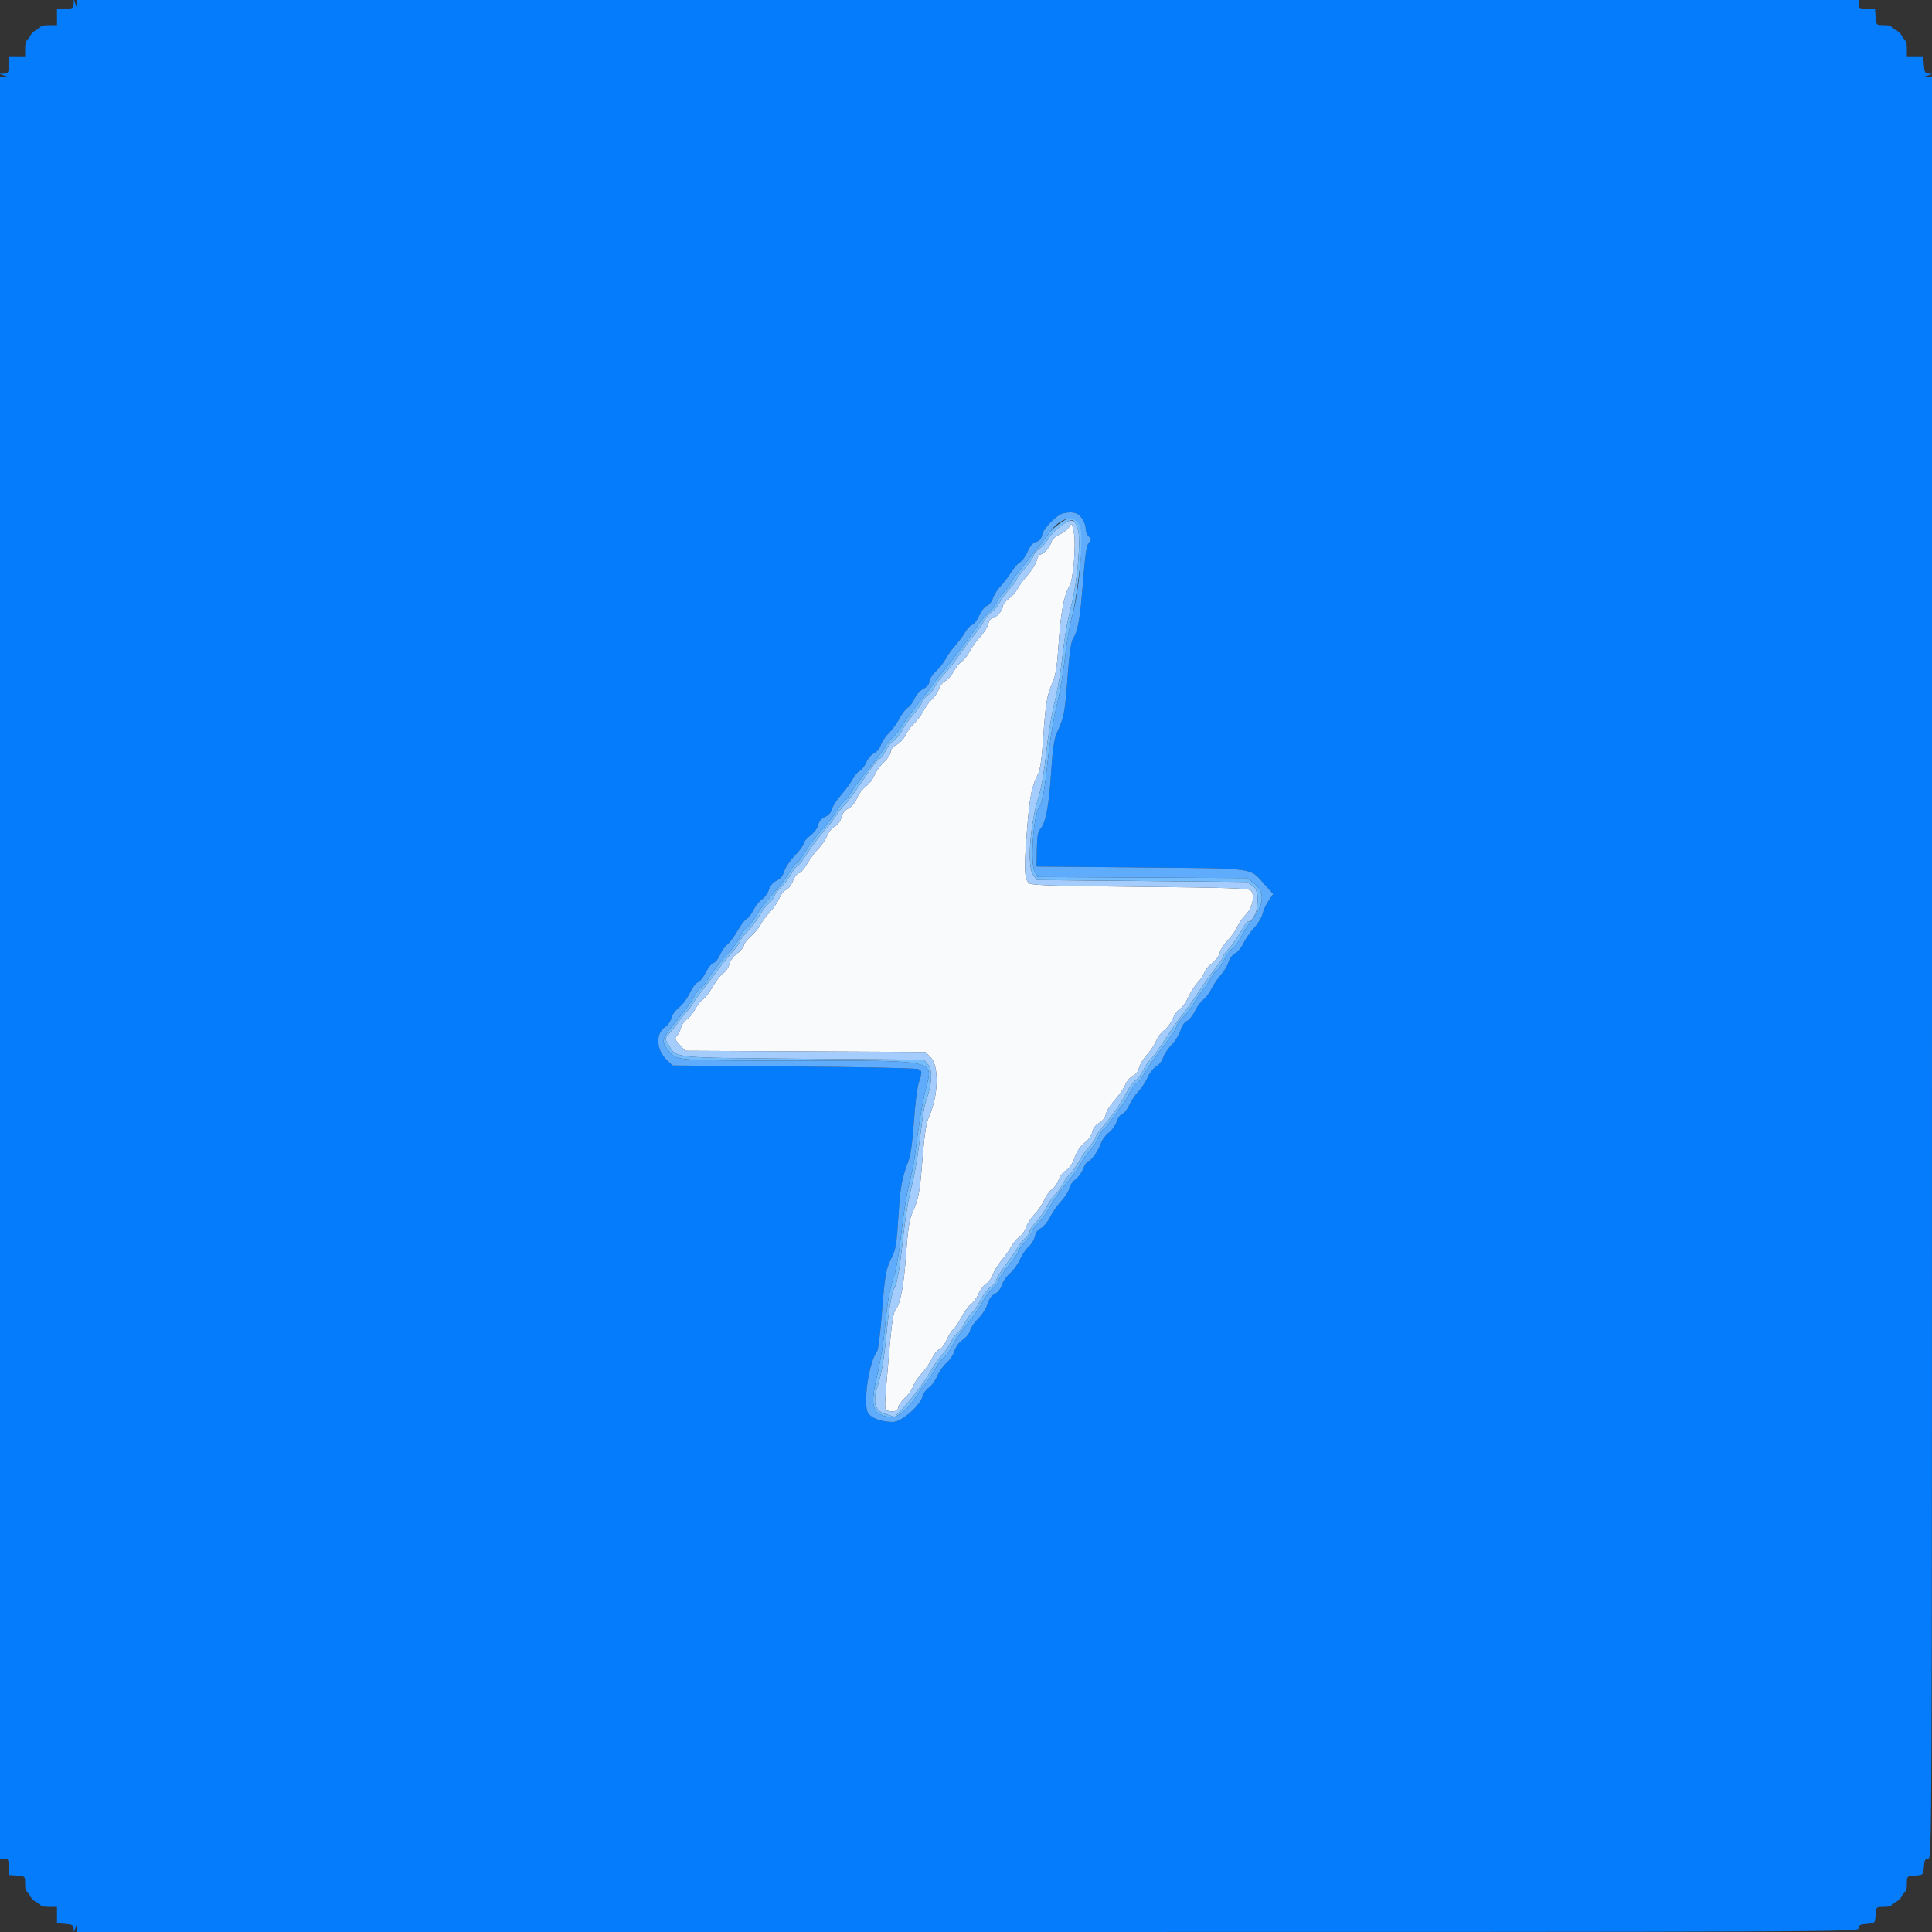 <svg id="svg" version="1.1" xmlns="http://www.w3.org/2000/svg" xmlns:xlink="http://www.w3.org/1999/xlink" width="400" height="400" viewBox="0, 0, 400,400"><rect x="0" y="0" width="400" height="400" fill="#333333" stroke="none"/><g id="svgg"><path id="path0" d="M221.294 109.198 C 221.020 109.637,220.124 110.312,219.303 110.698 C 218.459 111.096,217.748 111.748,217.665 112.201 C 217.491 113.162,216.051 114.800,215.380 114.800 C 215.116 114.800,214.796 115.319,214.669 115.953 C 214.542 116.588,213.707 117.952,212.814 118.984 C 211.920 120.017,210.924 121.374,210.600 121.999 C 210.277 122.625,209.469 123.523,208.806 123.996 C 208.143 124.468,207.600 125.168,207.600 125.552 C 207.600 126.403,206.176 128.000,205.416 128.000 C 205.112 128.000,204.748 128.527,204.606 129.171 C 204.465 129.815,203.724 131.005,202.961 131.814 C 202.197 132.624,201.221 133.975,200.791 134.817 C 200.362 135.658,199.603 136.626,199.105 136.968 C 198.607 137.309,197.840 138.266,197.400 139.094 C 196.960 139.922,196.195 140.778,195.700 140.995 C 195.204 141.212,194.615 141.949,194.390 142.632 C 194.164 143.315,193.542 144.254,193.007 144.719 C 192.472 145.184,191.684 146.248,191.256 147.083 C 190.828 147.917,189.916 149.140,189.229 149.800 C 188.541 150.460,187.728 151.573,187.421 152.273 C 187.114 152.974,186.309 153.833,185.632 154.184 C 184.852 154.587,184.400 155.127,184.400 155.656 C 184.400 156.116,183.789 157.056,183.042 157.746 C 182.294 158.436,181.411 159.657,181.078 160.461 C 180.746 161.264,179.926 162.327,179.256 162.822 C 178.586 163.317,177.764 164.408,177.428 165.246 C 177.063 166.158,176.346 167.014,175.643 167.378 C 174.871 167.777,174.372 168.416,174.192 169.235 C 174.024 170.000,173.489 170.730,172.811 171.119 C 172.203 171.469,171.499 172.325,171.247 173.022 C 170.994 173.719,170.201 174.899,169.483 175.645 C 168.765 176.390,167.680 177.855,167.072 178.900 C 166.464 179.945,165.702 180.800,165.380 180.800 C 165.057 180.800,164.508 181.513,164.159 182.385 C 163.811 183.257,163.179 184.080,162.756 184.214 C 162.333 184.348,161.711 185.120,161.374 185.929 C 161.037 186.738,160.160 188.030,159.425 188.800 C 158.690 189.570,157.815 190.740,157.481 191.400 C 157.148 192.060,156.228 193.170,155.437 193.866 C 154.647 194.562,154.000 195.408,154.000 195.746 C 154.000 196.083,153.382 196.831,152.626 197.408 C 151.838 198.008,151.140 198.962,150.991 199.641 C 150.848 200.294,150.298 201.110,149.770 201.456 C 149.242 201.802,148.248 203.067,147.562 204.266 C 146.876 205.465,145.959 206.661,145.524 206.923 C 145.089 207.185,144.386 208.072,143.962 208.894 C 143.537 209.716,142.759 210.670,142.233 211.015 C 141.707 211.360,141.155 212.128,141.007 212.721 C 140.859 213.314,140.476 214.090,140.157 214.445 C 139.642 215.016,139.708 215.231,140.730 216.325 L 141.884 217.560 166.733 217.680 L 191.582 217.800 192.646 218.864 C 194.472 220.690,194.324 226.750,192.345 231.200 C 191.747 232.545,191.399 234.819,190.967 240.200 C 190.404 247.217,190.241 248.051,188.764 251.418 C 188.271 252.543,187.918 255.008,187.606 259.517 C 187.143 266.192,186.401 270.094,185.380 271.222 C 184.972 271.673,184.607 274.031,184.172 279.034 C 182.971 292.863,182.985 291.850,183.990 292.113 C 185.144 292.415,186.000 292.071,186.000 291.304 C 186.000 290.969,186.622 290.108,187.381 289.392 C 188.141 288.675,188.875 287.642,189.012 287.095 C 189.149 286.547,189.947 285.342,190.785 284.416 C 191.623 283.490,192.625 282.032,193.011 281.175 C 193.397 280.319,194.061 279.507,194.487 279.373 C 194.912 279.238,195.582 278.376,195.975 277.458 C 196.369 276.540,196.999 275.533,197.377 275.219 C 197.754 274.906,198.492 273.802,199.018 272.765 C 199.543 271.727,200.431 270.519,200.991 270.079 C 201.550 269.639,202.277 268.634,202.606 267.847 C 202.935 267.060,203.644 266.127,204.182 265.775 C 204.720 265.423,205.354 264.545,205.592 263.825 C 205.829 263.105,206.622 261.815,207.353 260.958 C 208.084 260.101,208.983 258.817,209.350 258.104 C 209.716 257.391,210.454 256.521,210.988 256.171 C 211.522 255.821,212.171 254.895,212.429 254.113 C 212.687 253.330,213.465 252.130,214.157 251.445 C 214.849 250.760,215.753 249.439,216.165 248.509 C 216.577 247.579,217.322 246.550,217.821 246.223 C 218.320 245.896,218.926 245.030,219.167 244.299 C 219.409 243.567,220.100 242.676,220.703 242.318 C 221.419 241.894,222.048 240.965,222.513 239.645 C 222.974 238.334,223.697 237.261,224.565 236.600 C 225.356 235.996,226.003 235.085,226.145 234.374 C 226.297 233.614,226.819 232.923,227.561 232.497 C 228.289 232.079,228.824 231.378,228.969 230.654 C 229.098 230.012,229.915 228.714,230.785 227.770 C 231.655 226.826,232.635 225.412,232.963 224.628 C 233.290 223.844,234.009 222.997,234.560 222.746 C 235.170 222.467,235.663 221.825,235.822 221.100 C 235.966 220.445,236.694 219.235,237.440 218.409 C 238.186 217.583,239.068 216.257,239.400 215.462 C 239.732 214.666,240.454 213.721,241.004 213.360 C 241.555 213.000,242.347 211.932,242.765 210.987 C 243.183 210.042,243.894 209.071,244.346 208.829 C 244.798 208.587,245.544 207.537,246.004 206.495 C 246.464 205.453,247.352 204.060,247.976 203.400 C 248.601 202.740,249.234 201.795,249.383 201.300 C 249.532 200.805,250.250 199.945,250.979 199.389 C 251.708 198.833,252.403 197.884,252.524 197.279 C 252.645 196.675,253.396 195.509,254.193 194.688 C 254.990 193.867,255.901 192.578,256.216 191.823 C 256.532 191.068,257.312 189.944,257.950 189.325 C 259.362 187.955,259.895 185.143,258.899 184.316 C 258.415 183.914,253.358 183.756,236.000 183.600 C 218.795 183.446,213.582 183.284,213.109 182.891 C 212.068 182.026,211.981 180.188,212.605 172.196 C 213.181 164.818,213.556 162.900,214.950 160.185 C 215.366 159.375,215.715 156.855,215.998 152.627 C 216.466 145.640,216.769 143.877,217.968 141.165 C 218.580 139.783,218.879 137.795,219.201 132.987 C 219.617 126.769,220.323 123.086,221.439 121.317 C 222.218 120.083,222.822 112.557,222.328 110.242 C 221.873 108.107,221.936 108.171,221.294 109.198 " stroke="none" fill="#f9fafc" fill-rule="evenodd"></path><path id="path1" d="M15.240 0.800 C 15.204 1.704,15.036 1.800,13.500 1.800 L 11.800 1.800 11.800 3.500 L 11.800 5.200 10.100 5.200 C 9.165 5.200,8.400 5.337,8.400 5.505 C 8.400 5.673,7.995 5.988,7.500 6.205 C 7.005 6.422,6.422 7.005,6.205 7.500 C 5.988 7.995,5.673 8.400,5.505 8.400 C 5.337 8.400,5.200 9.165,5.200 10.100 L 5.200 11.800 3.500 11.800 L 1.800 11.800 1.800 13.500 C 1.800 15.036,1.704 15.204,0.800 15.240 L -0.200 15.280 0.800 15.600 C 1.759 15.907,1.763 15.922,0.900 15.960 L 0.000 16.000 0.000 200.400 L 0.000 384.800 0.900 384.800 C 1.692 384.800,1.800 385.003,1.800 386.500 L 1.800 388.200 3.500 388.323 C 5.192 388.445,5.200 388.454,5.200 390.023 C 5.200 390.890,5.337 391.600,5.505 391.600 C 5.673 391.600,5.988 392.005,6.205 392.500 C 6.422 392.995,7.005 393.578,7.500 393.795 C 7.995 394.012,8.400 394.327,8.400 394.495 C 8.400 394.663,9.165 394.800,10.100 394.800 L 11.800 394.800 11.800 396.500 L 11.800 398.200 13.500 398.323 C 14.931 398.427,15.206 398.585,15.240 399.323 C 15.277 400.140,15.302 400.132,15.600 399.200 C 15.907 398.241,15.922 398.237,15.960 399.100 L 16.000 400.000 200.400 400.000 C 382.714 400.000,384.800 399.991,384.800 399.223 C 384.800 398.595,385.126 398.422,386.500 398.323 C 388.192 398.201,388.201 398.192,388.323 396.500 C 388.445 394.808,388.454 394.800,390.023 394.800 C 390.890 394.800,391.600 394.663,391.600 394.495 C 391.600 394.327,392.005 394.012,392.500 393.795 C 392.995 393.578,393.578 392.995,393.795 392.500 C 394.012 392.005,394.327 391.600,394.495 391.600 C 394.663 391.600,394.800 390.890,394.800 390.023 C 394.800 388.454,394.808 388.445,396.500 388.323 C 398.192 388.201,398.201 388.192,398.323 386.500 C 398.422 385.126,398.595 384.800,399.223 384.800 C 399.991 384.800,400.000 382.714,400.000 200.400 L 400.000 16.000 399.100 15.960 C 398.237 15.922,398.241 15.907,399.200 15.600 C 400.132 15.302,400.140 15.277,399.323 15.240 C 398.585 15.206,398.427 14.931,398.323 13.500 L 398.200 11.800 396.500 11.800 L 394.800 11.800 394.800 10.100 C 394.800 9.165,394.663 8.400,394.495 8.400 C 394.327 8.400,394.012 7.995,393.795 7.500 C 393.578 7.005,392.995 6.422,392.500 6.205 C 392.005 5.988,391.600 5.673,391.600 5.505 C 391.600 5.337,390.890 5.200,390.023 5.200 C 388.454 5.200,388.445 5.192,388.323 3.500 L 388.200 1.800 386.500 1.800 C 385.003 1.800,384.800 1.692,384.800 0.900 L 384.800 0.000 200.400 0.000 L 16.000 0.000 15.960 0.900 C 15.922 1.763,15.907 1.759,15.600 0.800 L 15.280 -0.200 15.240 0.800 M222.716 106.256 C 223.717 106.524,224.800 108.267,224.800 109.609 C 224.800 110.075,225.079 110.736,225.419 111.076 C 225.978 111.635,225.977 111.762,225.416 112.382 C 224.953 112.894,224.645 114.976,224.209 120.547 C 223.610 128.208,223.178 130.651,222.146 132.227 C 221.745 132.838,221.380 135.481,221.003 140.490 C 220.464 147.660,220.308 148.452,218.778 151.800 C 218.244 152.967,217.929 155.189,217.612 160.005 C 217.156 166.941,216.495 170.390,215.388 171.614 C 214.887 172.167,214.709 173.215,214.662 175.873 L 214.600 179.400 236.200 179.600 C 260.616 179.826,258.573 179.539,261.902 183.208 L 263.603 185.083 262.643 186.499 C 262.115 187.277,261.555 188.494,261.400 189.202 C 261.244 189.910,260.460 191.213,259.658 192.097 C 258.856 192.981,257.840 194.446,257.400 195.352 C 256.960 196.259,256.195 197.178,255.700 197.395 C 255.194 197.617,254.604 198.405,254.352 199.195 C 254.106 199.968,253.406 201.140,252.796 201.800 C 252.185 202.460,251.309 203.753,250.848 204.674 C 250.388 205.594,249.612 206.626,249.125 206.968 C 248.637 207.309,247.870 208.356,247.419 209.294 C 246.969 210.232,246.213 211.170,245.740 211.378 C 245.234 211.600,244.686 212.403,244.408 213.330 C 244.149 214.196,243.328 215.532,242.585 216.297 C 241.841 217.063,241.041 218.271,240.806 218.983 C 240.571 219.694,239.927 220.518,239.375 220.814 C 238.823 221.109,238.035 222.110,237.624 223.038 C 237.214 223.967,236.349 225.279,235.703 225.955 C 235.057 226.631,234.204 227.904,233.808 228.783 C 233.411 229.663,232.763 230.485,232.368 230.610 C 231.973 230.736,231.442 231.466,231.189 232.234 C 230.936 233.001,230.212 234.011,229.582 234.477 C 228.951 234.943,228.242 235.878,228.006 236.554 C 227.434 238.196,225.911 240.394,225.343 240.397 C 225.092 240.399,224.602 241.113,224.253 241.985 C 223.904 242.856,223.176 243.859,222.635 244.214 C 222.093 244.569,221.538 245.373,221.400 246.000 C 221.262 246.628,220.523 247.806,219.758 248.617 C 218.993 249.428,217.939 250.936,217.417 251.967 C 216.895 252.998,216.028 254.041,215.490 254.286 C 214.880 254.564,214.422 255.191,214.268 255.958 C 214.133 256.633,213.558 257.589,212.990 258.083 C 212.422 258.577,211.600 259.788,211.165 260.773 C 210.729 261.759,209.814 263.031,209.133 263.599 C 208.452 264.168,207.693 265.254,207.447 266.012 C 207.183 266.826,206.577 267.593,205.966 267.885 C 205.289 268.209,204.767 268.934,204.452 269.985 C 204.187 270.868,203.336 272.206,202.560 272.960 C 201.784 273.713,201.015 274.841,200.850 275.465 C 200.685 276.089,199.995 276.960,199.317 277.400 C 198.566 277.887,197.908 278.775,197.634 279.671 C 197.388 280.479,196.647 281.595,195.988 282.149 C 195.329 282.703,194.454 283.942,194.042 284.901 C 193.631 285.861,192.845 286.940,192.296 287.300 C 191.747 287.660,191.171 288.459,191.016 289.077 C 190.528 291.023,186.634 294.400,184.882 294.398 C 182.553 294.394,180.451 293.649,179.749 292.578 C 178.600 290.825,179.901 281.847,181.602 279.798 C 181.825 279.529,182.274 275.910,182.600 271.755 C 183.232 263.705,183.414 262.716,184.743 260.112 C 185.436 258.753,185.669 257.233,186.009 251.844 C 186.404 245.589,186.662 244.191,188.183 240.060 C 188.566 239.020,188.981 235.884,189.214 232.260 C 189.430 228.927,189.874 225.316,190.203 224.236 C 190.949 221.782,190.948 221.758,190.100 221.343 C 189.715 221.154,178.117 220.910,164.326 220.800 L 139.252 220.600 138.065 219.463 C 135.822 217.314,135.672 213.958,137.757 212.592 C 138.303 212.234,138.866 211.412,139.007 210.766 C 139.150 210.118,139.847 209.147,140.561 208.603 C 141.273 208.059,142.278 206.714,142.794 205.613 C 143.309 204.513,144.071 203.504,144.487 203.372 C 144.903 203.240,145.629 202.338,146.100 201.368 C 146.572 200.398,147.299 199.496,147.715 199.363 C 148.132 199.231,148.742 198.479,149.071 197.692 C 149.400 196.905,150.086 195.933,150.595 195.532 C 151.105 195.132,152.067 193.837,152.734 192.655 C 153.401 191.473,154.221 190.401,154.555 190.272 C 154.890 190.144,155.534 189.313,155.987 188.425 C 156.440 187.538,157.249 186.524,157.785 186.173 C 158.321 185.822,158.959 184.930,159.203 184.190 C 159.484 183.340,160.064 182.662,160.784 182.343 C 161.544 182.006,162.063 181.369,162.349 180.420 C 162.585 179.639,163.592 178.152,164.589 177.115 C 165.585 176.078,166.400 174.962,166.400 174.635 C 166.400 174.308,167.018 173.569,167.774 172.992 C 168.542 172.407,169.260 171.436,169.401 170.794 C 169.566 170.043,170.057 169.465,170.816 169.129 C 171.524 168.815,172.065 168.213,172.204 167.583 C 172.328 167.016,173.207 165.663,174.155 164.576 C 175.104 163.489,176.179 162.020,176.544 161.312 C 176.910 160.603,177.567 159.832,178.005 159.597 C 178.443 159.363,179.062 158.548,179.380 157.786 C 179.698 157.025,180.413 156.195,180.968 155.942 C 181.534 155.684,182.161 154.923,182.398 154.207 C 182.629 153.506,183.371 152.407,184.047 151.766 C 184.722 151.125,185.692 149.790,186.203 148.800 C 186.714 147.810,187.505 146.775,187.961 146.500 C 188.416 146.225,189.048 145.382,189.363 144.627 C 189.688 143.849,190.472 142.977,191.168 142.616 C 191.952 142.211,192.400 141.673,192.400 141.137 C 192.400 140.674,193.009 139.720,193.753 139.019 C 194.497 138.317,195.407 137.160,195.775 136.447 C 196.144 135.735,197.036 134.488,197.757 133.676 C 198.479 132.864,199.407 131.615,199.821 130.899 C 200.235 130.184,200.891 129.498,201.279 129.375 C 201.667 129.252,202.330 128.370,202.752 127.415 C 203.174 126.460,203.887 125.563,204.335 125.421 C 204.784 125.278,205.346 124.570,205.584 123.848 C 205.823 123.125,206.527 122.008,207.148 121.367 C 207.770 120.725,208.753 119.443,209.333 118.517 C 209.914 117.592,210.744 116.644,211.178 116.412 C 211.612 116.180,212.322 115.188,212.755 114.210 C 213.293 112.993,213.854 112.352,214.527 112.182 C 215.215 112.010,215.585 111.574,215.752 110.741 C 216.019 109.403,218.854 106.532,220.161 106.274 C 221.543 106.002,221.761 106.000,222.716 106.256 " stroke="none" fill="#047cfc" fill-rule="evenodd"></path><path id="path2" d="M219.478 109.003 C 218.447 109.790,217.335 110.953,217.007 111.586 C 216.680 112.219,215.869 113.123,215.206 113.596 C 214.543 114.068,214.000 114.698,214.000 114.995 C 214.000 115.292,213.190 116.484,212.200 117.643 C 211.210 118.803,210.400 119.910,210.400 120.103 C 210.400 120.296,209.771 121.116,209.003 121.927 C 208.234 122.737,207.325 123.987,206.982 124.704 C 206.639 125.422,205.908 126.304,205.359 126.664 C 204.809 127.024,204.074 127.877,203.725 128.559 C 203.376 129.242,202.531 130.457,201.845 131.260 C 201.160 132.063,199.700 134.020,198.600 135.609 C 197.500 137.197,196.038 139.060,195.351 139.748 C 194.663 140.437,193.799 141.594,193.430 142.321 C 193.060 143.047,192.491 143.744,192.164 143.869 C 191.838 143.994,191.283 144.660,190.931 145.348 C 190.579 146.037,189.693 147.267,188.963 148.082 C 188.232 148.897,187.277 150.265,186.840 151.121 C 186.404 151.977,185.595 152.973,185.044 153.334 C 184.493 153.696,183.734 154.640,183.358 155.432 C 182.982 156.225,182.423 156.970,182.117 157.087 C 181.811 157.205,180.932 158.223,180.165 159.350 C 176.833 164.246,175.940 165.469,174.869 166.600 C 174.243 167.260,173.432 168.289,173.066 168.886 C 172.700 169.483,172.035 170.383,171.588 170.886 C 169.682 173.030,168.072 175.135,166.837 177.100 C 166.111 178.255,165.363 179.200,165.175 179.200 C 164.987 179.200,164.382 179.971,163.830 180.912 C 163.278 181.854,162.281 183.148,161.613 183.787 C 160.946 184.427,160.400 185.152,160.400 185.400 C 160.400 185.648,159.844 186.379,159.163 187.025 C 158.483 187.671,157.591 188.852,157.182 189.648 C 156.772 190.445,155.708 191.855,154.818 192.781 C 153.928 193.707,153.200 194.655,153.200 194.888 C 153.200 195.120,152.525 196.067,151.700 196.991 C 150.875 197.915,149.570 199.522,148.800 200.563 C 148.030 201.604,146.665 203.394,145.766 204.541 C 144.867 205.688,143.800 207.160,143.394 207.813 C 142.988 208.466,142.456 209.180,142.212 209.400 C 141.967 209.620,141.245 210.520,140.606 211.400 C 139.968 212.280,139.035 213.455,138.533 214.011 C 137.621 215.022,137.621 215.022,138.391 216.289 C 140.122 219.136,138.605 218.978,166.317 219.200 L 191.270 219.400 192.193 220.474 C 193.149 221.585,192.933 224.754,191.682 228.000 C 191.470 228.550,191.088 230.710,190.833 232.800 C 189.979 239.791,189.513 242.574,188.556 246.400 C 188.033 248.490,187.335 252.810,187.004 256.000 C 186.369 262.111,185.720 265.933,185.203 266.600 C 184.691 267.262,184.060 270.810,183.597 275.640 C 183.067 281.178,182.533 284.403,181.744 286.839 C 180.611 290.336,181.074 292.064,183.332 292.762 L 185.263 293.360 186.745 291.780 C 188.771 289.619,191.644 285.761,193.002 283.377 C 193.622 282.290,194.550 280.988,195.064 280.484 C 195.579 279.980,196.359 278.864,196.797 278.005 C 197.236 277.146,197.830 276.298,198.117 276.121 C 198.405 275.945,199.116 274.976,199.697 273.968 C 200.278 272.961,201.048 271.892,201.408 271.593 C 201.768 271.295,202.500 270.187,203.034 269.132 C 203.569 268.077,204.448 266.925,204.987 266.571 C 205.527 266.218,206.087 265.540,206.231 265.064 C 206.375 264.589,207.170 263.300,207.997 262.200 C 208.824 261.100,209.950 259.480,210.498 258.600 C 211.047 257.720,211.880 256.657,212.348 256.238 C 212.817 255.819,213.200 255.220,213.200 254.907 C 213.200 254.594,213.748 253.790,214.418 253.121 C 215.088 252.451,216.058 251.069,216.575 250.051 C 217.091 249.033,217.912 247.840,218.399 247.400 C 218.887 246.960,219.607 245.970,220.000 245.200 C 220.393 244.430,221.113 243.440,221.600 243.000 C 222.087 242.560,222.850 241.480,223.295 240.600 C 223.741 239.720,224.712 238.324,225.453 237.499 C 226.194 236.673,226.800 235.795,226.800 235.547 C 226.800 235.300,227.350 234.445,228.022 233.649 C 230.415 230.813,231.996 228.568,233.188 226.315 C 233.853 225.058,234.734 223.850,235.146 223.629 C 235.558 223.408,236.205 222.575,236.584 221.778 C 236.962 220.981,237.622 219.978,238.050 219.550 C 238.477 219.123,239.496 217.771,240.314 216.547 C 241.131 215.323,242.292 213.587,242.893 212.690 C 243.495 211.794,244.441 210.506,244.995 209.830 C 245.550 209.153,247.023 207.070,248.268 205.200 C 249.514 203.330,251.133 201.061,251.866 200.159 C 252.600 199.256,253.200 198.325,253.200 198.090 C 253.200 197.854,253.704 197.153,254.320 196.531 C 254.937 195.909,256.030 194.365,256.750 193.100 C 257.470 191.835,258.192 190.800,258.356 190.800 C 260.235 190.800,261.209 184.854,259.535 183.600 L 258.200 182.600 236.443 182.400 L 214.686 182.200 213.899 181.145 C 212.581 179.380,213.266 170.399,215.170 164.478 C 215.616 163.091,216.266 159.221,216.615 155.878 C 216.964 152.535,217.679 148.090,218.203 146.000 C 218.727 143.910,219.346 140.715,219.578 138.900 C 219.810 137.085,220.190 134.123,220.423 132.317 C 220.655 130.511,221.269 127.406,221.785 125.417 C 223.107 120.329,223.850 111.526,223.136 109.405 C 222.440 107.335,221.760 107.260,219.478 109.003 M222.328 110.242 C 222.822 112.557,222.218 120.083,221.439 121.317 C 220.323 123.086,219.617 126.769,219.201 132.987 C 218.879 137.795,218.580 139.783,217.968 141.165 C 216.769 143.877,216.466 145.640,215.998 152.627 C 215.715 156.855,215.366 159.375,214.950 160.185 C 213.556 162.900,213.181 164.818,212.605 172.196 C 211.981 180.188,212.068 182.026,213.109 182.891 C 213.582 183.284,218.795 183.446,236.000 183.600 C 253.358 183.756,258.415 183.914,258.899 184.316 C 259.895 185.143,259.362 187.955,257.950 189.325 C 257.312 189.944,256.532 191.068,256.216 191.823 C 255.901 192.578,254.990 193.867,254.193 194.688 C 253.396 195.509,252.645 196.675,252.524 197.279 C 252.403 197.884,251.708 198.833,250.979 199.389 C 250.250 199.945,249.532 200.805,249.383 201.300 C 249.234 201.795,248.601 202.740,247.976 203.400 C 247.352 204.060,246.464 205.453,246.004 206.495 C 245.544 207.537,244.798 208.587,244.346 208.829 C 243.894 209.071,243.183 210.042,242.765 210.987 C 242.347 211.932,241.555 213.000,241.004 213.360 C 240.454 213.721,239.732 214.666,239.400 215.462 C 239.068 216.257,238.186 217.583,237.440 218.409 C 236.694 219.235,235.966 220.445,235.822 221.100 C 235.663 221.825,235.170 222.467,234.560 222.746 C 234.009 222.997,233.290 223.844,232.963 224.628 C 232.635 225.412,231.655 226.826,230.785 227.770 C 229.915 228.714,229.098 230.012,228.969 230.654 C 228.824 231.378,228.289 232.079,227.561 232.497 C 226.819 232.923,226.297 233.614,226.145 234.374 C 226.003 235.085,225.356 235.996,224.565 236.600 C 223.697 237.261,222.974 238.334,222.513 239.645 C 222.048 240.965,221.419 241.894,220.703 242.318 C 220.100 242.676,219.409 243.567,219.167 244.299 C 218.926 245.030,218.320 245.896,217.821 246.223 C 217.322 246.550,216.577 247.579,216.165 248.509 C 215.753 249.439,214.849 250.760,214.157 251.445 C 213.465 252.130,212.687 253.330,212.429 254.113 C 212.171 254.895,211.522 255.821,210.988 256.171 C 210.454 256.521,209.716 257.391,209.350 258.104 C 208.983 258.817,208.084 260.101,207.353 260.958 C 206.622 261.815,205.829 263.105,205.592 263.825 C 205.354 264.545,204.720 265.423,204.182 265.775 C 203.644 266.127,202.935 267.060,202.606 267.847 C 202.277 268.634,201.550 269.639,200.991 270.079 C 200.431 270.519,199.543 271.727,199.018 272.765 C 198.492 273.802,197.754 274.906,197.377 275.219 C 196.999 275.533,196.369 276.540,195.975 277.458 C 195.582 278.376,194.912 279.238,194.487 279.373 C 194.061 279.507,193.397 280.319,193.011 281.175 C 192.625 282.032,191.623 283.490,190.785 284.416 C 189.947 285.342,189.149 286.547,189.012 287.095 C 188.875 287.642,188.141 288.675,187.381 289.392 C 186.622 290.108,186.000 290.969,186.000 291.304 C 186.000 292.071,185.144 292.415,183.990 292.113 C 182.985 291.850,182.971 292.863,184.172 279.034 C 184.607 274.031,184.972 271.673,185.380 271.222 C 186.401 270.094,187.143 266.192,187.606 259.517 C 187.918 255.008,188.271 252.543,188.764 251.418 C 190.241 248.051,190.404 247.217,190.967 240.200 C 191.399 234.819,191.747 232.545,192.345 231.200 C 194.324 226.750,194.472 220.690,192.646 218.864 L 191.582 217.800 166.733 217.680 L 141.884 217.560 140.730 216.325 C 139.708 215.231,139.642 215.016,140.157 214.445 C 140.476 214.090,140.859 213.314,141.007 212.721 C 141.155 212.128,141.707 211.360,142.233 211.015 C 142.759 210.670,143.537 209.716,143.962 208.894 C 144.386 208.072,145.089 207.185,145.524 206.923 C 145.959 206.661,146.876 205.465,147.562 204.266 C 148.248 203.067,149.242 201.802,149.770 201.456 C 150.298 201.110,150.848 200.294,150.991 199.641 C 151.140 198.962,151.838 198.008,152.626 197.408 C 153.382 196.831,154.000 196.083,154.000 195.746 C 154.000 195.408,154.647 194.562,155.437 193.866 C 156.228 193.170,157.148 192.060,157.481 191.400 C 157.815 190.740,158.690 189.570,159.425 188.800 C 160.160 188.030,161.037 186.738,161.374 185.929 C 161.711 185.120,162.333 184.348,162.756 184.214 C 163.179 184.080,163.811 183.257,164.159 182.385 C 164.508 181.513,165.057 180.800,165.380 180.800 C 165.702 180.800,166.464 179.945,167.072 178.900 C 167.680 177.855,168.765 176.390,169.483 175.645 C 170.201 174.899,170.994 173.719,171.247 173.022 C 171.499 172.325,172.203 171.469,172.811 171.119 C 173.489 170.730,174.024 170.000,174.192 169.235 C 174.372 168.416,174.871 167.777,175.643 167.378 C 176.346 167.014,177.063 166.158,177.428 165.246 C 177.764 164.408,178.586 163.317,179.256 162.822 C 179.926 162.327,180.746 161.264,181.078 160.461 C 181.411 159.657,182.294 158.436,183.042 157.746 C 183.789 157.056,184.400 156.116,184.400 155.656 C 184.400 155.127,184.852 154.587,185.632 154.184 C 186.309 153.833,187.114 152.974,187.421 152.273 C 187.728 151.573,188.541 150.460,189.229 149.800 C 189.916 149.140,190.828 147.917,191.256 147.083 C 191.684 146.248,192.472 145.184,193.007 144.719 C 193.542 144.254,194.164 143.315,194.390 142.632 C 194.615 141.949,195.204 141.212,195.700 140.995 C 196.195 140.778,196.960 139.922,197.400 139.094 C 197.840 138.266,198.607 137.309,199.105 136.968 C 199.603 136.626,200.362 135.658,200.791 134.817 C 201.221 133.975,202.197 132.624,202.961 131.814 C 203.724 131.005,204.465 129.815,204.606 129.171 C 204.748 128.527,205.112 128.000,205.416 128.000 C 206.176 128.000,207.600 126.403,207.600 125.552 C 207.600 125.168,208.143 124.468,208.806 123.996 C 209.469 123.523,210.277 122.625,210.600 121.999 C 210.924 121.374,211.920 120.017,212.814 118.984 C 213.707 117.952,214.542 116.588,214.669 115.953 C 214.796 115.319,215.116 114.800,215.380 114.800 C 216.051 114.800,217.491 113.162,217.665 112.201 C 217.748 111.748,218.459 111.096,219.303 110.698 C 220.124 110.312,221.020 109.637,221.294 109.198 C 221.936 108.171,221.873 108.107,222.328 110.242 " stroke="none" fill="#a4ccfc" fill-rule="evenodd"></path><path id="path3" d="M219.818 108.071 C 218.797 108.748,217.655 109.743,217.280 110.284 C 216.906 110.824,215.880 112.147,215.000 113.223 C 214.120 114.298,212.770 115.988,212.000 116.976 C 211.230 117.965,210.285 119.167,209.900 119.648 C 209.515 120.129,209.200 120.662,209.200 120.833 C 209.200 121.003,208.570 121.811,207.800 122.627 C 207.030 123.444,206.400 124.336,206.400 124.610 C 206.400 124.884,205.755 125.735,204.967 126.501 C 204.179 127.266,203.234 128.343,202.867 128.893 C 201.523 130.911,196.032 138.223,195.278 139.000 C 194.851 139.440,193.934 140.610,193.240 141.600 C 192.546 142.590,191.086 144.480,189.996 145.800 C 188.907 147.120,187.530 149.010,186.938 150.000 C 186.345 150.990,185.434 152.160,184.912 152.600 C 184.391 153.040,183.568 154.064,183.082 154.875 C 182.597 155.686,181.057 157.732,179.659 159.421 C 178.261 161.111,176.740 163.147,176.278 163.947 C 175.815 164.746,175.199 165.547,174.907 165.726 C 174.615 165.906,173.927 166.765,173.377 167.636 C 172.334 169.289,171.562 170.267,169.161 172.976 C 168.370 173.869,167.218 175.471,166.603 176.535 C 165.987 177.599,165.247 178.561,164.958 178.671 C 164.670 178.782,163.974 179.657,163.412 180.616 C 162.850 181.575,161.935 182.864,161.380 183.480 C 159.007 186.112,157.289 188.304,156.435 189.790 C 155.932 190.665,155.176 191.622,154.755 191.917 C 154.334 192.212,153.639 193.140,153.210 193.980 C 152.782 194.820,151.929 196.046,151.315 196.704 C 149.499 198.652,147.421 201.296,146.446 202.900 C 145.945 203.725,145.377 204.400,145.184 204.400 C 144.991 204.400,144.340 205.255,143.737 206.300 C 143.133 207.345,142.046 208.920,141.321 209.800 C 136.698 215.411,136.726 215.335,138.489 217.600 C 140.056 219.614,139.495 219.571,164.525 219.586 C 194.508 219.604,193.220 219.321,191.660 225.550 C 190.909 228.548,190.180 233.042,189.380 239.600 C 189.259 240.590,188.734 243.110,188.213 245.200 C 187.693 247.290,186.965 251.880,186.597 255.400 C 186.229 258.920,185.585 262.779,185.168 263.974 C 184.207 266.724,183.734 269.410,183.189 275.200 C 182.951 277.730,182.316 281.659,181.778 283.932 C 180.054 291.216,180.427 292.744,184.094 293.414 C 185.719 293.711,187.937 291.931,189.910 288.750 C 190.370 288.008,191.104 287.018,191.541 286.552 C 191.978 286.085,192.898 284.706,193.585 283.488 C 194.273 282.269,195.090 281.174,195.402 281.055 C 195.713 280.935,196.430 279.974,196.995 278.919 C 197.942 277.148,199.280 275.250,201.728 272.200 C 202.258 271.540,203.063 270.280,203.518 269.400 C 203.973 268.520,204.897 267.290,205.573 266.666 C 206.248 266.042,206.800 265.307,206.800 265.032 C 206.800 264.756,207.700 263.410,208.800 262.039 C 209.900 260.668,210.800 259.356,210.800 259.122 C 210.800 258.888,211.430 258.000,212.200 257.147 C 212.970 256.295,213.600 255.362,213.600 255.074 C 213.600 254.785,214.157 254.021,214.837 253.375 C 215.518 252.729,216.513 251.390,217.048 250.400 C 218.015 248.613,219.683 246.285,221.923 243.600 C 222.565 242.830,223.410 241.570,223.801 240.800 C 224.192 240.030,224.963 238.950,225.514 238.400 C 226.066 237.850,226.857 236.641,227.272 235.712 C 227.687 234.784,228.269 233.884,228.566 233.712 C 228.863 233.541,229.705 232.500,230.438 231.400 C 231.171 230.300,232.010 229.155,232.301 228.856 C 232.593 228.556,233.266 227.454,233.797 226.406 C 234.328 225.357,235.032 224.397,235.361 224.270 C 235.689 224.144,236.265 223.447,236.640 222.722 C 237.016 221.996,238.189 220.232,239.248 218.801 C 240.306 217.371,241.719 215.462,242.386 214.561 C 243.054 213.659,243.600 212.708,243.600 212.448 C 243.600 212.187,244.227 211.346,244.993 210.580 C 245.759 209.814,246.686 208.605,247.052 207.894 C 247.418 207.182,248.299 205.880,249.009 205.000 C 249.719 204.120,250.597 202.815,250.960 202.100 C 251.324 201.385,251.793 200.800,252.004 200.800 C 252.214 200.800,252.839 199.906,253.393 198.814 C 253.946 197.722,254.728 196.652,255.131 196.437 C 255.534 196.221,256.335 195.135,256.912 194.024 C 257.489 192.912,258.505 191.324,259.171 190.496 C 261.779 187.251,261.948 184.667,259.665 182.921 L 258.200 181.800 236.503 181.687 L 214.807 181.574 214.203 180.407 C 213.241 178.545,213.986 168.463,215.194 167.008 C 215.792 166.287,216.317 163.355,216.976 157.059 C 217.318 153.791,218.035 149.291,218.569 147.059 C 219.558 142.931,219.993 140.335,220.815 133.667 C 221.068 131.614,221.619 128.734,222.040 127.267 C 222.738 124.830,224.113 114.147,224.070 111.486 C 224.009 107.631,222.415 106.351,219.818 108.071 M223.136 109.405 C 223.850 111.526,223.107 120.329,221.785 125.417 C 221.269 127.406,220.655 130.511,220.423 132.317 C 220.190 134.123,219.810 137.085,219.578 138.900 C 219.346 140.715,218.727 143.910,218.203 146.000 C 217.679 148.090,216.964 152.535,216.615 155.878 C 216.266 159.221,215.616 163.091,215.170 164.478 C 213.266 170.399,212.581 179.380,213.899 181.145 L 214.686 182.200 236.443 182.400 L 258.200 182.600 259.535 183.600 C 261.209 184.854,260.235 190.800,258.356 190.800 C 258.192 190.800,257.470 191.835,256.750 193.100 C 256.030 194.365,254.937 195.909,254.320 196.531 C 253.704 197.153,253.200 197.854,253.200 198.090 C 253.200 198.325,252.600 199.256,251.866 200.159 C 251.133 201.061,249.514 203.330,248.268 205.200 C 247.023 207.070,245.550 209.153,244.995 209.830 C 244.441 210.506,243.495 211.794,242.893 212.690 C 242.292 213.587,241.131 215.323,240.314 216.547 C 239.496 217.771,238.477 219.123,238.050 219.550 C 237.622 219.978,236.962 220.981,236.584 221.778 C 236.205 222.575,235.558 223.408,235.146 223.629 C 234.734 223.850,233.853 225.058,233.188 226.315 C 231.996 228.568,230.415 230.813,228.022 233.649 C 227.350 234.445,226.800 235.300,226.800 235.547 C 226.800 235.795,226.194 236.673,225.453 237.499 C 224.712 238.324,223.741 239.720,223.295 240.600 C 222.850 241.480,222.087 242.560,221.600 243.000 C 221.113 243.440,220.393 244.430,220.000 245.200 C 219.607 245.970,218.887 246.960,218.399 247.400 C 217.912 247.840,217.091 249.033,216.575 250.051 C 216.058 251.069,215.088 252.451,214.418 253.121 C 213.748 253.790,213.200 254.594,213.200 254.907 C 213.200 255.220,212.817 255.819,212.348 256.238 C 211.880 256.657,211.047 257.720,210.498 258.600 C 209.950 259.480,208.824 261.100,207.997 262.200 C 207.170 263.300,206.375 264.589,206.231 265.064 C 206.087 265.540,205.527 266.218,204.987 266.571 C 204.448 266.925,203.569 268.077,203.034 269.132 C 202.500 270.187,201.768 271.295,201.408 271.593 C 201.048 271.892,200.278 272.961,199.697 273.968 C 199.116 274.976,198.405 275.945,198.117 276.121 C 197.830 276.298,197.236 277.146,196.797 278.005 C 196.359 278.864,195.579 279.980,195.064 280.484 C 194.550 280.988,193.622 282.290,193.002 283.377 C 191.644 285.761,188.771 289.619,186.745 291.780 L 185.263 293.360 183.332 292.762 C 181.074 292.064,180.611 290.336,181.744 286.839 C 182.533 284.403,183.067 281.178,183.597 275.640 C 184.060 270.810,184.691 267.262,185.203 266.600 C 185.720 265.933,186.369 262.111,187.004 256.000 C 187.335 252.810,188.033 248.490,188.556 246.400 C 189.513 242.574,189.979 239.791,190.833 232.800 C 191.088 230.710,191.470 228.550,191.682 228.000 C 192.933 224.754,193.149 221.585,192.193 220.474 L 191.270 219.400 166.317 219.200 C 138.605 218.978,140.122 219.136,138.391 216.289 C 137.621 215.022,137.621 215.022,138.533 214.011 C 139.035 213.455,139.968 212.280,140.606 211.400 C 141.245 210.520,141.967 209.620,142.212 209.400 C 142.456 209.180,142.988 208.466,143.394 207.813 C 143.800 207.160,144.867 205.688,145.766 204.541 C 146.665 203.394,148.030 201.604,148.800 200.563 C 149.570 199.522,150.875 197.915,151.700 196.991 C 152.525 196.067,153.200 195.120,153.200 194.888 C 153.200 194.655,153.928 193.707,154.818 192.781 C 155.708 191.855,156.772 190.445,157.182 189.648 C 157.591 188.852,158.483 187.671,159.163 187.025 C 159.844 186.379,160.400 185.648,160.400 185.400 C 160.400 185.152,160.946 184.427,161.613 183.787 C 162.281 183.148,163.278 181.854,163.830 180.912 C 164.382 179.971,164.987 179.200,165.175 179.200 C 165.363 179.200,166.111 178.255,166.837 177.100 C 168.072 175.135,169.682 173.030,171.588 170.886 C 172.035 170.383,172.700 169.483,173.066 168.886 C 173.432 168.289,174.243 167.260,174.869 166.600 C 175.940 165.469,176.833 164.246,180.165 159.350 C 180.932 158.223,181.811 157.205,182.117 157.087 C 182.423 156.970,182.982 156.225,183.358 155.432 C 183.734 154.640,184.493 153.696,185.044 153.334 C 185.595 152.973,186.404 151.977,186.840 151.121 C 187.277 150.265,188.232 148.897,188.963 148.082 C 189.693 147.267,190.579 146.037,190.931 145.348 C 191.283 144.660,191.838 143.994,192.164 143.869 C 192.491 143.744,193.060 143.047,193.430 142.321 C 193.799 141.594,194.663 140.437,195.351 139.748 C 196.038 139.060,197.500 137.197,198.600 135.609 C 199.700 134.020,201.160 132.063,201.845 131.260 C 202.531 130.457,203.376 129.242,203.725 128.559 C 204.074 127.877,204.809 127.024,205.359 126.664 C 205.908 126.304,206.639 125.422,206.982 124.704 C 207.325 123.987,208.234 122.737,209.003 121.927 C 209.771 121.116,210.400 120.296,210.400 120.103 C 210.400 119.910,211.210 118.803,212.200 117.643 C 213.190 116.484,214.000 115.292,214.000 114.995 C 214.000 114.698,214.543 114.068,215.206 113.596 C 215.869 113.123,216.680 112.219,217.007 111.586 C 217.735 110.178,221.119 107.526,221.977 107.691 C 222.319 107.757,222.841 108.528,223.136 109.405 " stroke="none" fill="#74bcfc" fill-rule="evenodd"></path><path id="path4" d="M220.161 106.274 C 218.854 106.532,216.019 109.403,215.752 110.741 C 215.585 111.574,215.215 112.010,214.527 112.182 C 213.854 112.352,213.293 112.993,212.755 114.210 C 212.322 115.188,211.612 116.180,211.178 116.412 C 210.744 116.644,209.914 117.592,209.333 118.517 C 208.753 119.443,207.770 120.725,207.148 121.367 C 206.527 122.008,205.823 123.125,205.584 123.848 C 205.346 124.570,204.784 125.278,204.335 125.421 C 203.887 125.563,203.174 126.460,202.752 127.415 C 202.330 128.370,201.667 129.252,201.279 129.375 C 200.891 129.498,200.235 130.184,199.821 130.899 C 199.407 131.615,198.479 132.864,197.757 133.676 C 197.036 134.488,196.144 135.735,195.775 136.447 C 195.407 137.160,194.497 138.317,193.753 139.019 C 193.009 139.720,192.400 140.674,192.400 141.137 C 192.400 141.673,191.952 142.211,191.168 142.616 C 190.472 142.977,189.688 143.849,189.363 144.627 C 189.048 145.382,188.416 146.225,187.961 146.500 C 187.505 146.775,186.714 147.810,186.203 148.800 C 185.692 149.790,184.722 151.125,184.047 151.766 C 183.371 152.407,182.629 153.506,182.398 154.207 C 182.161 154.923,181.534 155.684,180.968 155.942 C 180.413 156.195,179.698 157.025,179.380 157.786 C 179.062 158.548,178.443 159.363,178.005 159.597 C 177.567 159.832,176.910 160.603,176.544 161.312 C 176.179 162.020,175.104 163.489,174.155 164.576 C 173.207 165.663,172.328 167.016,172.204 167.583 C 172.065 168.213,171.524 168.815,170.816 169.129 C 170.057 169.465,169.566 170.043,169.401 170.794 C 169.260 171.436,168.542 172.407,167.774 172.992 C 167.018 173.569,166.400 174.308,166.400 174.635 C 166.400 174.962,165.585 176.078,164.589 177.115 C 163.592 178.152,162.585 179.639,162.349 180.420 C 162.063 181.369,161.544 182.006,160.784 182.343 C 160.064 182.662,159.484 183.340,159.203 184.190 C 158.959 184.930,158.321 185.822,157.785 186.173 C 157.249 186.524,156.440 187.538,155.987 188.425 C 155.534 189.313,154.890 190.144,154.555 190.272 C 154.221 190.401,153.401 191.473,152.734 192.655 C 152.067 193.837,151.105 195.132,150.595 195.532 C 150.086 195.933,149.400 196.905,149.071 197.692 C 148.742 198.479,148.132 199.231,147.715 199.363 C 147.299 199.496,146.572 200.398,146.100 201.368 C 145.629 202.338,144.903 203.240,144.487 203.372 C 144.071 203.504,143.309 204.513,142.794 205.613 C 142.278 206.714,141.273 208.059,140.561 208.603 C 139.847 209.147,139.150 210.118,139.007 210.766 C 138.866 211.412,138.303 212.234,137.757 212.592 C 135.672 213.958,135.822 217.314,138.065 219.463 L 139.252 220.600 164.326 220.800 C 178.117 220.910,189.715 221.154,190.100 221.343 C 190.948 221.758,190.949 221.782,190.203 224.236 C 189.874 225.316,189.430 228.927,189.214 232.260 C 188.981 235.884,188.566 239.020,188.183 240.060 C 186.662 244.191,186.404 245.589,186.009 251.844 C 185.669 257.233,185.436 258.753,184.743 260.112 C 183.414 262.716,183.232 263.705,182.600 271.755 C 182.274 275.910,181.825 279.529,181.602 279.798 C 179.901 281.847,178.600 290.825,179.749 292.578 C 180.451 293.649,182.553 294.394,184.882 294.398 C 186.634 294.400,190.528 291.023,191.016 289.077 C 191.171 288.459,191.747 287.660,192.296 287.300 C 192.845 286.940,193.631 285.861,194.042 284.901 C 194.454 283.942,195.329 282.703,195.988 282.149 C 196.647 281.595,197.388 280.479,197.634 279.671 C 197.908 278.775,198.566 277.887,199.317 277.400 C 199.995 276.960,200.685 276.089,200.850 275.465 C 201.015 274.841,201.784 273.713,202.560 272.960 C 203.336 272.206,204.187 270.868,204.452 269.985 C 204.767 268.934,205.289 268.209,205.966 267.885 C 206.577 267.593,207.183 266.826,207.447 266.012 C 207.693 265.254,208.452 264.168,209.133 263.599 C 209.814 263.031,210.729 261.759,211.165 260.773 C 211.600 259.788,212.422 258.577,212.990 258.083 C 213.558 257.589,214.133 256.633,214.268 255.958 C 214.422 255.191,214.880 254.564,215.490 254.286 C 216.028 254.041,216.895 252.998,217.417 251.967 C 217.939 250.936,218.993 249.428,219.758 248.617 C 220.523 247.806,221.262 246.628,221.400 246.000 C 221.538 245.373,222.093 244.569,222.635 244.214 C 223.176 243.859,223.904 242.856,224.253 241.985 C 224.602 241.113,225.092 240.399,225.343 240.397 C 225.911 240.394,227.434 238.196,228.006 236.554 C 228.242 235.878,228.951 234.943,229.582 234.477 C 230.212 234.011,230.936 233.001,231.189 232.234 C 231.442 231.466,231.973 230.736,232.368 230.610 C 232.763 230.485,233.411 229.663,233.808 228.783 C 234.204 227.904,235.057 226.631,235.703 225.955 C 236.349 225.279,237.214 223.967,237.624 223.038 C 238.035 222.110,238.823 221.109,239.375 220.814 C 239.927 220.518,240.571 219.694,240.806 218.983 C 241.041 218.271,241.841 217.063,242.585 216.297 C 243.328 215.532,244.149 214.196,244.408 213.330 C 244.686 212.403,245.234 211.600,245.740 211.378 C 246.213 211.170,246.969 210.232,247.419 209.294 C 247.870 208.356,248.637 207.309,249.125 206.968 C 249.612 206.626,250.388 205.594,250.848 204.674 C 251.309 203.753,252.185 202.460,252.796 201.800 C 253.406 201.140,254.106 199.968,254.352 199.195 C 254.604 198.405,255.194 197.617,255.700 197.395 C 256.195 197.178,256.960 196.259,257.400 195.352 C 257.840 194.446,258.856 192.981,259.658 192.097 C 260.460 191.213,261.244 189.910,261.400 189.202 C 261.555 188.494,262.115 187.277,262.643 186.499 L 263.603 185.083 261.902 183.208 C 258.573 179.539,260.616 179.826,236.200 179.600 L 214.600 179.400 214.662 175.873 C 214.709 173.215,214.887 172.167,215.388 171.614 C 216.495 170.390,217.156 166.941,217.612 160.005 C 217.929 155.189,218.244 152.967,218.778 151.800 C 220.308 148.452,220.464 147.660,221.003 140.490 C 221.380 135.481,221.745 132.838,222.146 132.227 C 223.178 130.651,223.610 128.208,224.209 120.547 C 224.645 114.976,224.953 112.894,225.416 112.382 C 225.977 111.762,225.978 111.635,225.419 111.076 C 225.079 110.736,224.800 110.075,224.800 109.609 C 224.800 108.267,223.717 106.524,222.716 106.256 C 221.761 106.000,221.543 106.002,220.161 106.274 M223.627 109.083 C 224.383 111.374,223.415 122.470,222.040 127.267 C 221.619 128.734,221.068 131.614,220.815 133.667 C 219.993 140.335,219.558 142.931,218.569 147.059 C 218.035 149.291,217.318 153.791,216.976 157.059 C 216.317 163.355,215.792 166.287,215.194 167.008 C 213.986 168.463,213.241 178.545,214.203 180.407 L 214.807 181.574 236.503 181.687 L 258.200 181.800 259.665 182.921 C 261.948 184.667,261.779 187.251,259.171 190.496 C 258.505 191.324,257.489 192.912,256.912 194.024 C 256.335 195.135,255.534 196.221,255.131 196.437 C 254.728 196.652,253.946 197.722,253.393 198.814 C 252.839 199.906,252.214 200.800,252.004 200.800 C 251.793 200.800,251.324 201.385,250.960 202.100 C 250.597 202.815,249.719 204.120,249.009 205.000 C 248.299 205.880,247.418 207.182,247.052 207.894 C 246.686 208.605,245.759 209.814,244.993 210.580 C 244.227 211.346,243.600 212.187,243.600 212.448 C 243.600 212.708,243.054 213.659,242.386 214.561 C 241.719 215.462,240.306 217.371,239.248 218.801 C 238.189 220.232,237.016 221.996,236.640 222.722 C 236.265 223.447,235.689 224.144,235.361 224.270 C 235.032 224.397,234.328 225.357,233.797 226.406 C 233.266 227.454,232.593 228.556,232.301 228.856 C 232.010 229.155,231.171 230.300,230.438 231.400 C 229.705 232.500,228.863 233.541,228.566 233.712 C 228.269 233.884,227.687 234.784,227.272 235.712 C 226.857 236.641,226.066 237.850,225.514 238.400 C 224.963 238.950,224.192 240.030,223.801 240.800 C 223.410 241.570,222.565 242.830,221.923 243.600 C 219.683 246.285,218.015 248.613,217.048 250.400 C 216.513 251.390,215.518 252.729,214.837 253.375 C 214.157 254.021,213.600 254.785,213.600 255.074 C 213.600 255.362,212.970 256.295,212.200 257.147 C 211.430 258.000,210.800 258.888,210.800 259.122 C 210.800 259.356,209.900 260.668,208.800 262.039 C 207.700 263.410,206.800 264.756,206.800 265.032 C 206.800 265.307,206.248 266.042,205.573 266.666 C 204.897 267.290,203.973 268.520,203.518 269.400 C 203.063 270.280,202.258 271.540,201.728 272.200 C 199.280 275.250,197.942 277.148,196.995 278.919 C 196.430 279.974,195.713 280.935,195.402 281.055 C 195.090 281.174,194.273 282.269,193.585 283.488 C 192.898 284.706,191.978 286.085,191.541 286.552 C 191.104 287.018,190.370 288.008,189.910 288.750 C 187.937 291.931,185.719 293.711,184.094 293.414 C 180.427 292.744,180.054 291.216,181.778 283.932 C 182.316 281.659,182.951 277.730,183.189 275.200 C 183.734 269.410,184.207 266.724,185.168 263.974 C 185.585 262.779,186.229 258.920,186.597 255.400 C 186.965 251.880,187.693 247.290,188.213 245.200 C 188.734 243.110,189.259 240.590,189.380 239.600 C 190.180 233.042,190.909 228.548,191.660 225.550 C 193.220 219.321,194.508 219.604,164.525 219.586 C 139.495 219.571,140.056 219.614,138.489 217.600 C 136.726 215.335,136.698 215.411,141.321 209.800 C 142.046 208.920,143.133 207.345,143.737 206.300 C 144.340 205.255,144.991 204.400,145.184 204.400 C 145.377 204.400,145.945 203.725,146.446 202.900 C 147.421 201.296,149.499 198.652,151.315 196.704 C 151.929 196.046,152.782 194.820,153.210 193.980 C 153.639 193.140,154.334 192.212,154.755 191.917 C 155.176 191.622,155.932 190.665,156.435 189.790 C 157.289 188.304,159.007 186.112,161.380 183.480 C 161.935 182.864,162.850 181.575,163.412 180.616 C 163.974 179.657,164.670 178.782,164.958 178.671 C 165.247 178.561,165.987 177.599,166.603 176.535 C 167.218 175.471,168.370 173.869,169.161 172.976 C 171.562 170.267,172.334 169.289,173.377 167.636 C 173.927 166.765,174.615 165.906,174.907 165.726 C 175.199 165.547,175.815 164.746,176.278 163.947 C 176.740 163.147,178.261 161.111,179.659 159.421 C 181.057 157.732,182.597 155.686,183.082 154.875 C 183.568 154.064,184.391 153.040,184.912 152.600 C 185.434 152.160,186.345 150.990,186.938 150.000 C 187.530 149.010,188.907 147.120,189.996 145.800 C 191.086 144.480,192.546 142.590,193.240 141.600 C 193.934 140.610,194.851 139.440,195.278 139.000 C 196.032 138.223,201.523 130.911,202.867 128.893 C 203.234 128.343,204.179 127.266,204.967 126.501 C 205.755 125.735,206.400 124.884,206.400 124.610 C 206.400 124.336,207.030 123.444,207.800 122.627 C 208.570 121.811,209.200 121.003,209.200 120.833 C 209.200 120.662,209.515 120.129,209.900 119.648 C 210.285 119.167,211.230 117.965,212.000 116.976 C 212.770 115.988,214.120 114.298,215.000 113.223 C 215.880 112.147,216.906 110.824,217.280 110.284 C 219.548 107.010,222.744 106.405,223.627 109.083 " stroke="none" fill="#60acfc" fill-rule="evenodd"></path></g></svg>
